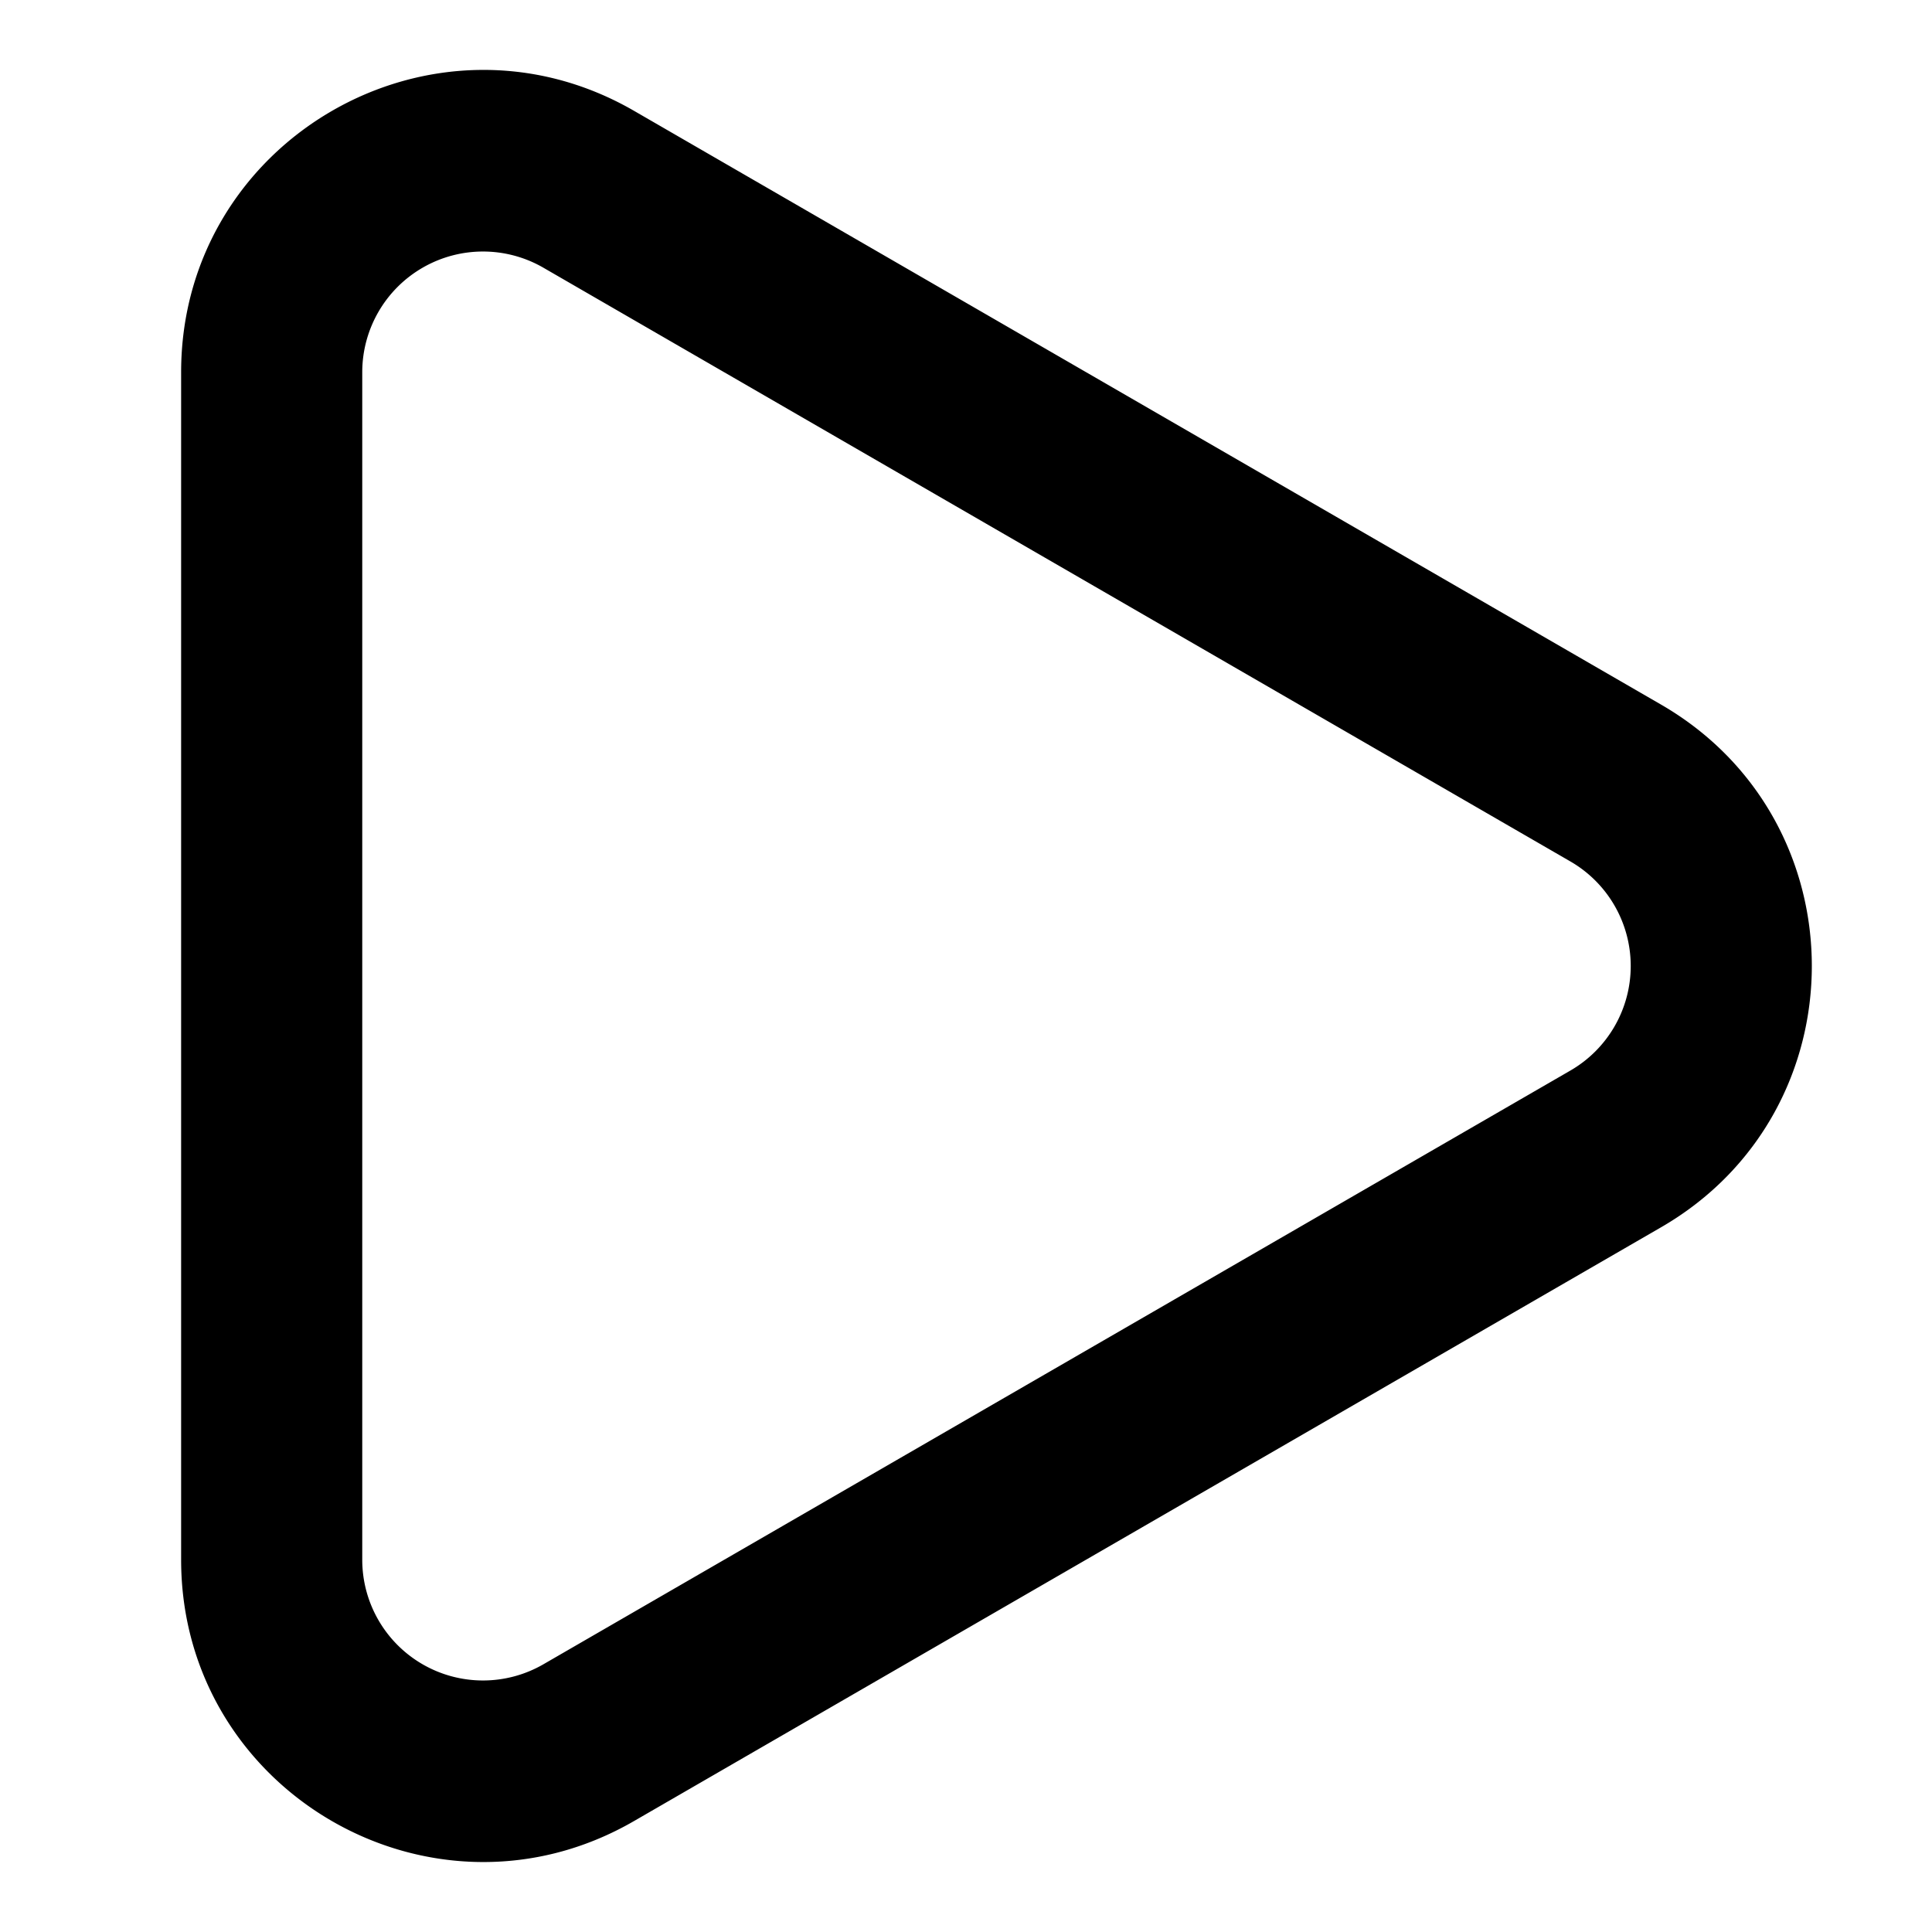 <svg xmlns="http://www.w3.org/2000/svg" width="16" height="16" fill="none" viewBox="0 0 16 16"><path fill="currentColor" fill-rule="evenodd" d="M13.005 7.134 4.5 2.217a1 1 0 0 0-1.5.866v9.834a1 1 0 0 0 1.5.866l8.505-4.917a1 1 0 0 0 0-1.732Zm.751 3.03c1.665-.962 1.665-3.366 0-4.329L5.251.918C3.585-.045 1.5 1.158 1.5 3.083v9.834c0 1.925 2.085 3.128 3.751 2.164l8.505-4.917Z" clip-rule="evenodd"/></svg>